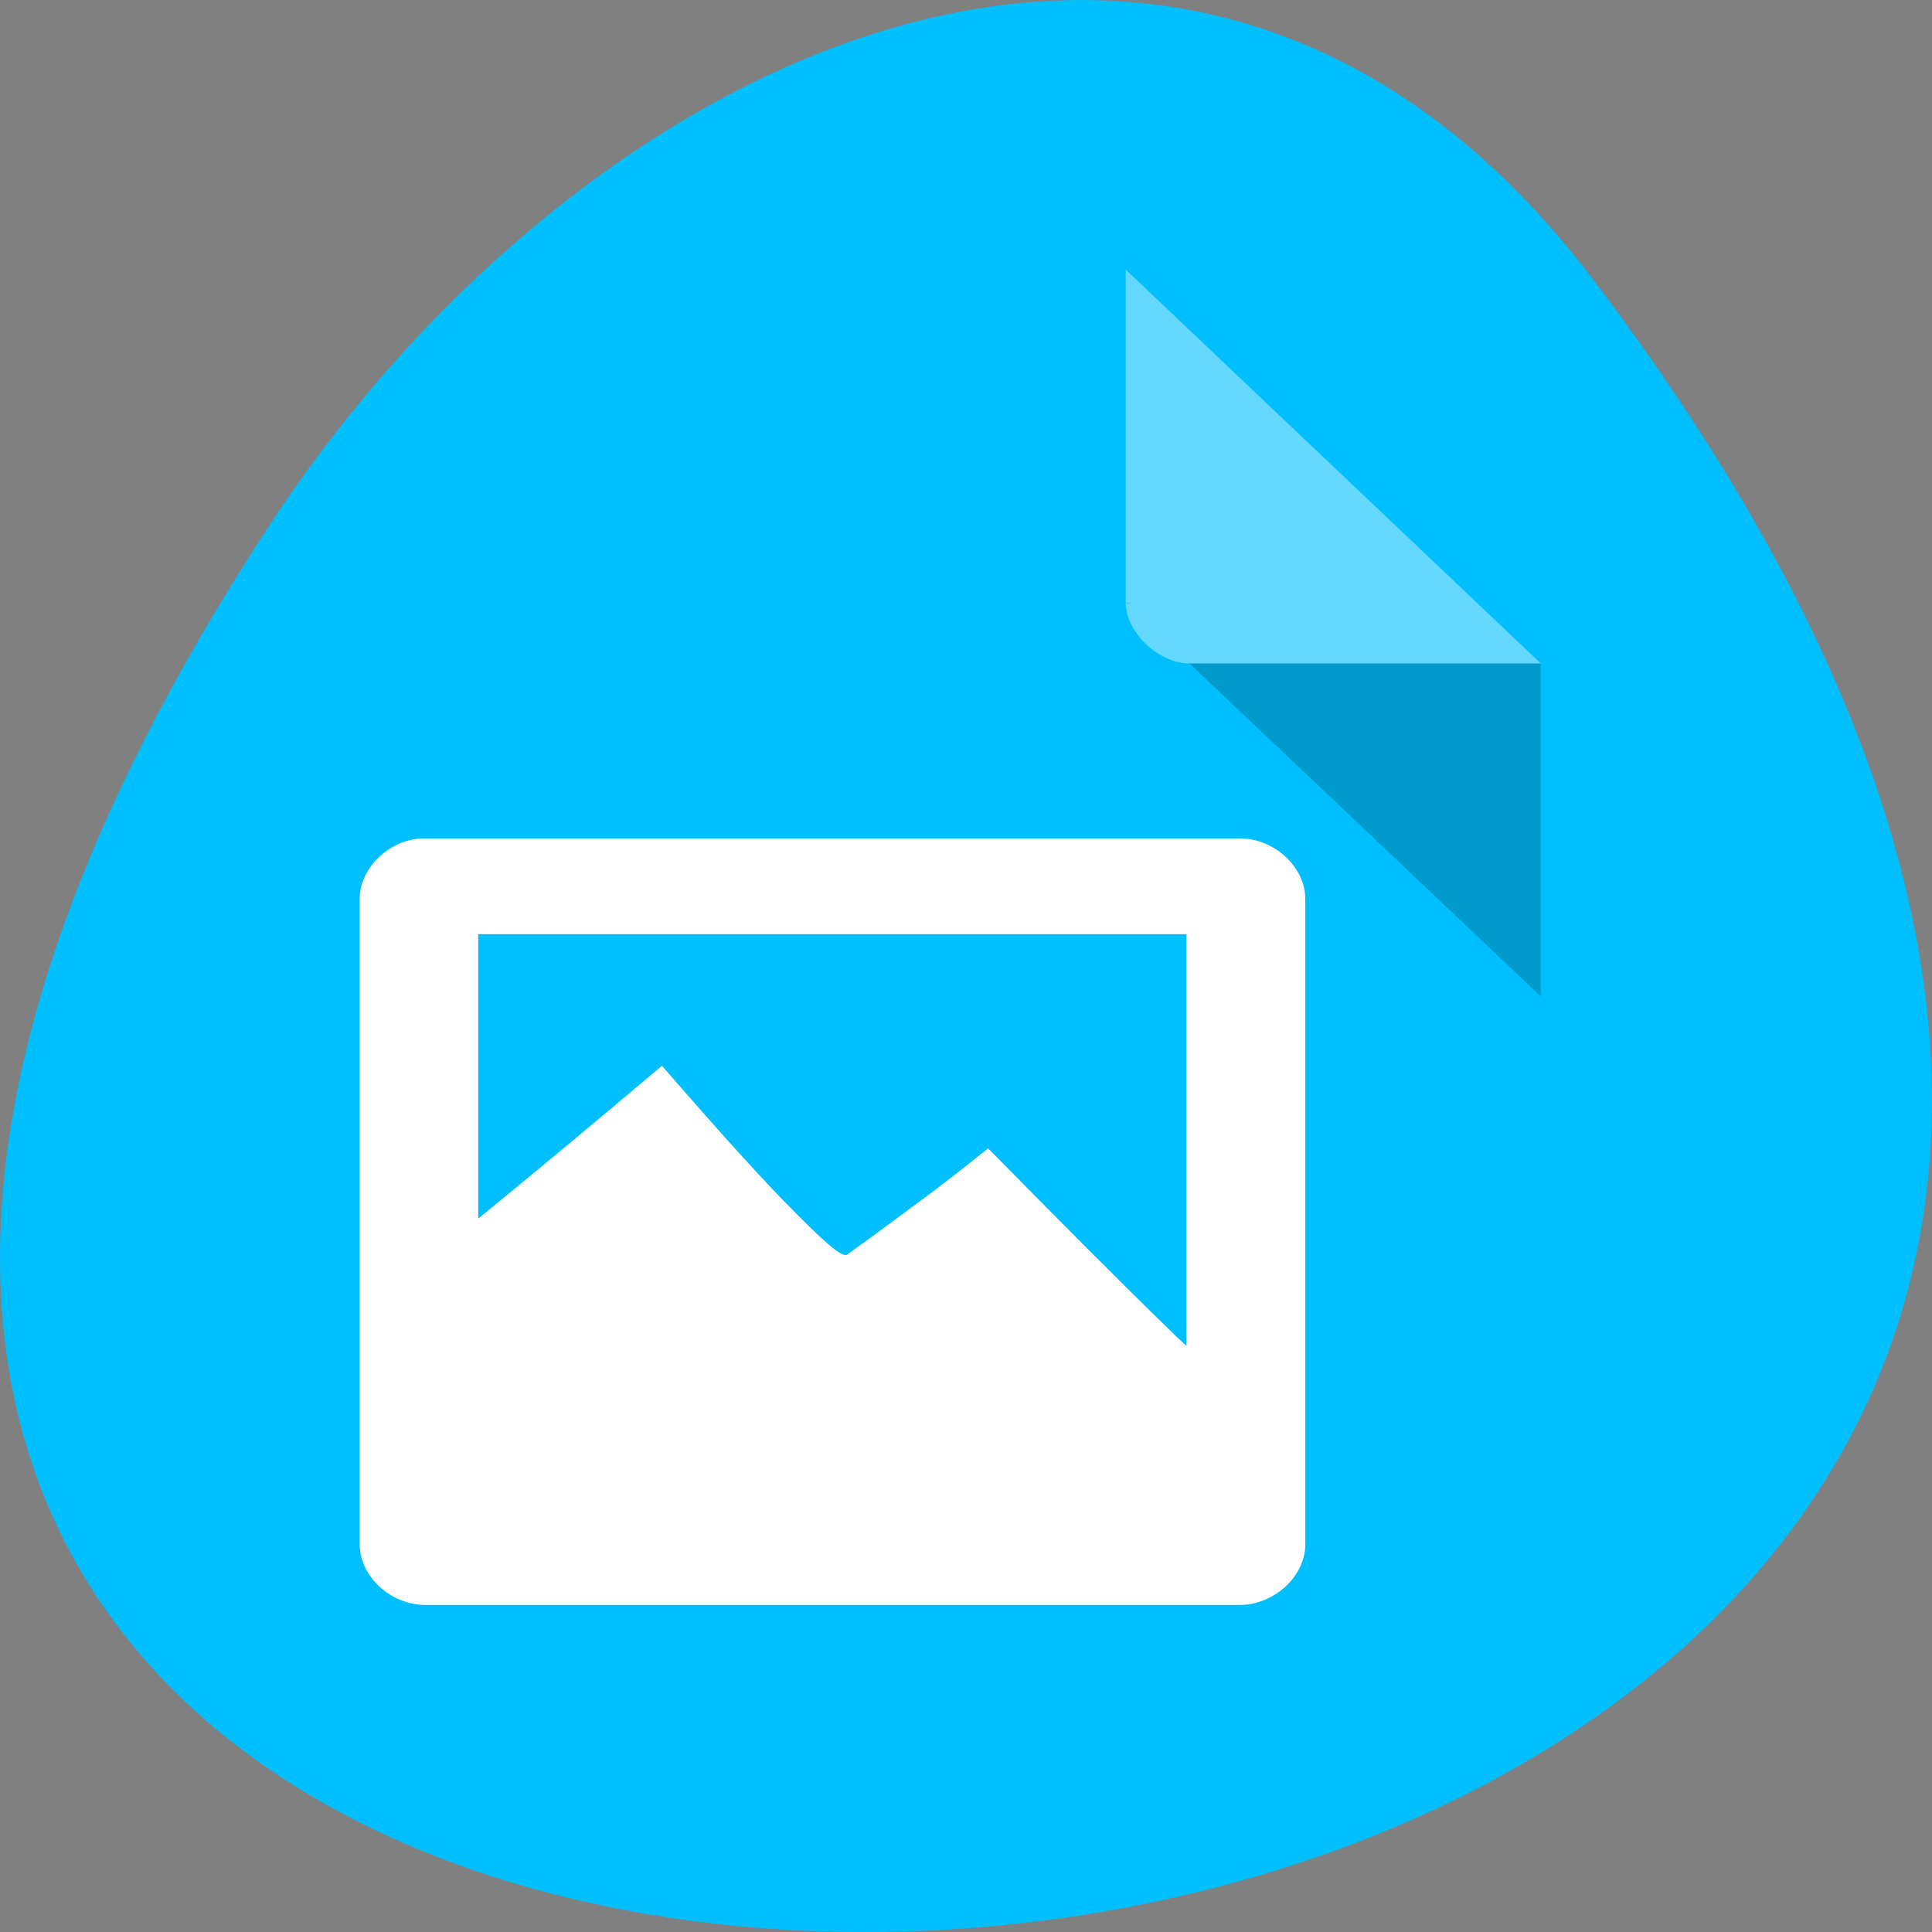 <svg xmlns="http://www.w3.org/2000/svg" viewBox="0 0 32 32"><rect x="0" y="0" width="32" height="32" fill="#808080" stroke="none"/><path d="m 26.395 4.641 c 25.227 33.301 -44.195 38.027 -21.918 4.039 c 5.082 -7.75 15.238 -12.855 21.918 -4.039" style="fill:#00bfff"/><path d="m 18.645 9.98 l 0.031 0.031 l 0.086 -0.031 m 0.938 1.008 l 5.82 5.516 v -5.516" style="fill-opacity:0.196"/><g style="fill:#fff"><path d="m 18.645 4.465 l 6.875 6.523 h -5.82 c -0.512 0 -1.055 -0.516 -1.055 -1.008" style="fill-opacity:0.392"/><path d="m 6.969 13.887 c -0.551 0.039 -1.02 0.512 -1.012 1.016 v 10.688 c 0.008 0.527 0.523 1 1.105 0.992 h 13.48 c 0.57 -0.008 1.07 -0.473 1.078 -0.992 v -10.688 c 0.008 -0.527 -0.496 -1.012 -1.078 -1.016 m -12.621 1.586 h 11.73 v 6.82 c -0.082 -0.082 -0.125 -0.109 -0.211 -0.199 c -0.875 -0.848 -1.875 -1.855 -3.074 -3.074 c -0.238 0.191 -0.531 0.426 -0.918 0.719 c -0.398 0.293 -0.867 0.648 -1.414 1.039 c -0.07 0.062 -0.348 -0.172 -0.859 -0.691 c -0.527 -0.523 -1.246 -1.324 -2.211 -2.434 c -1.297 1.094 -2.234 1.871 -3.043 2.531"/></g></svg>